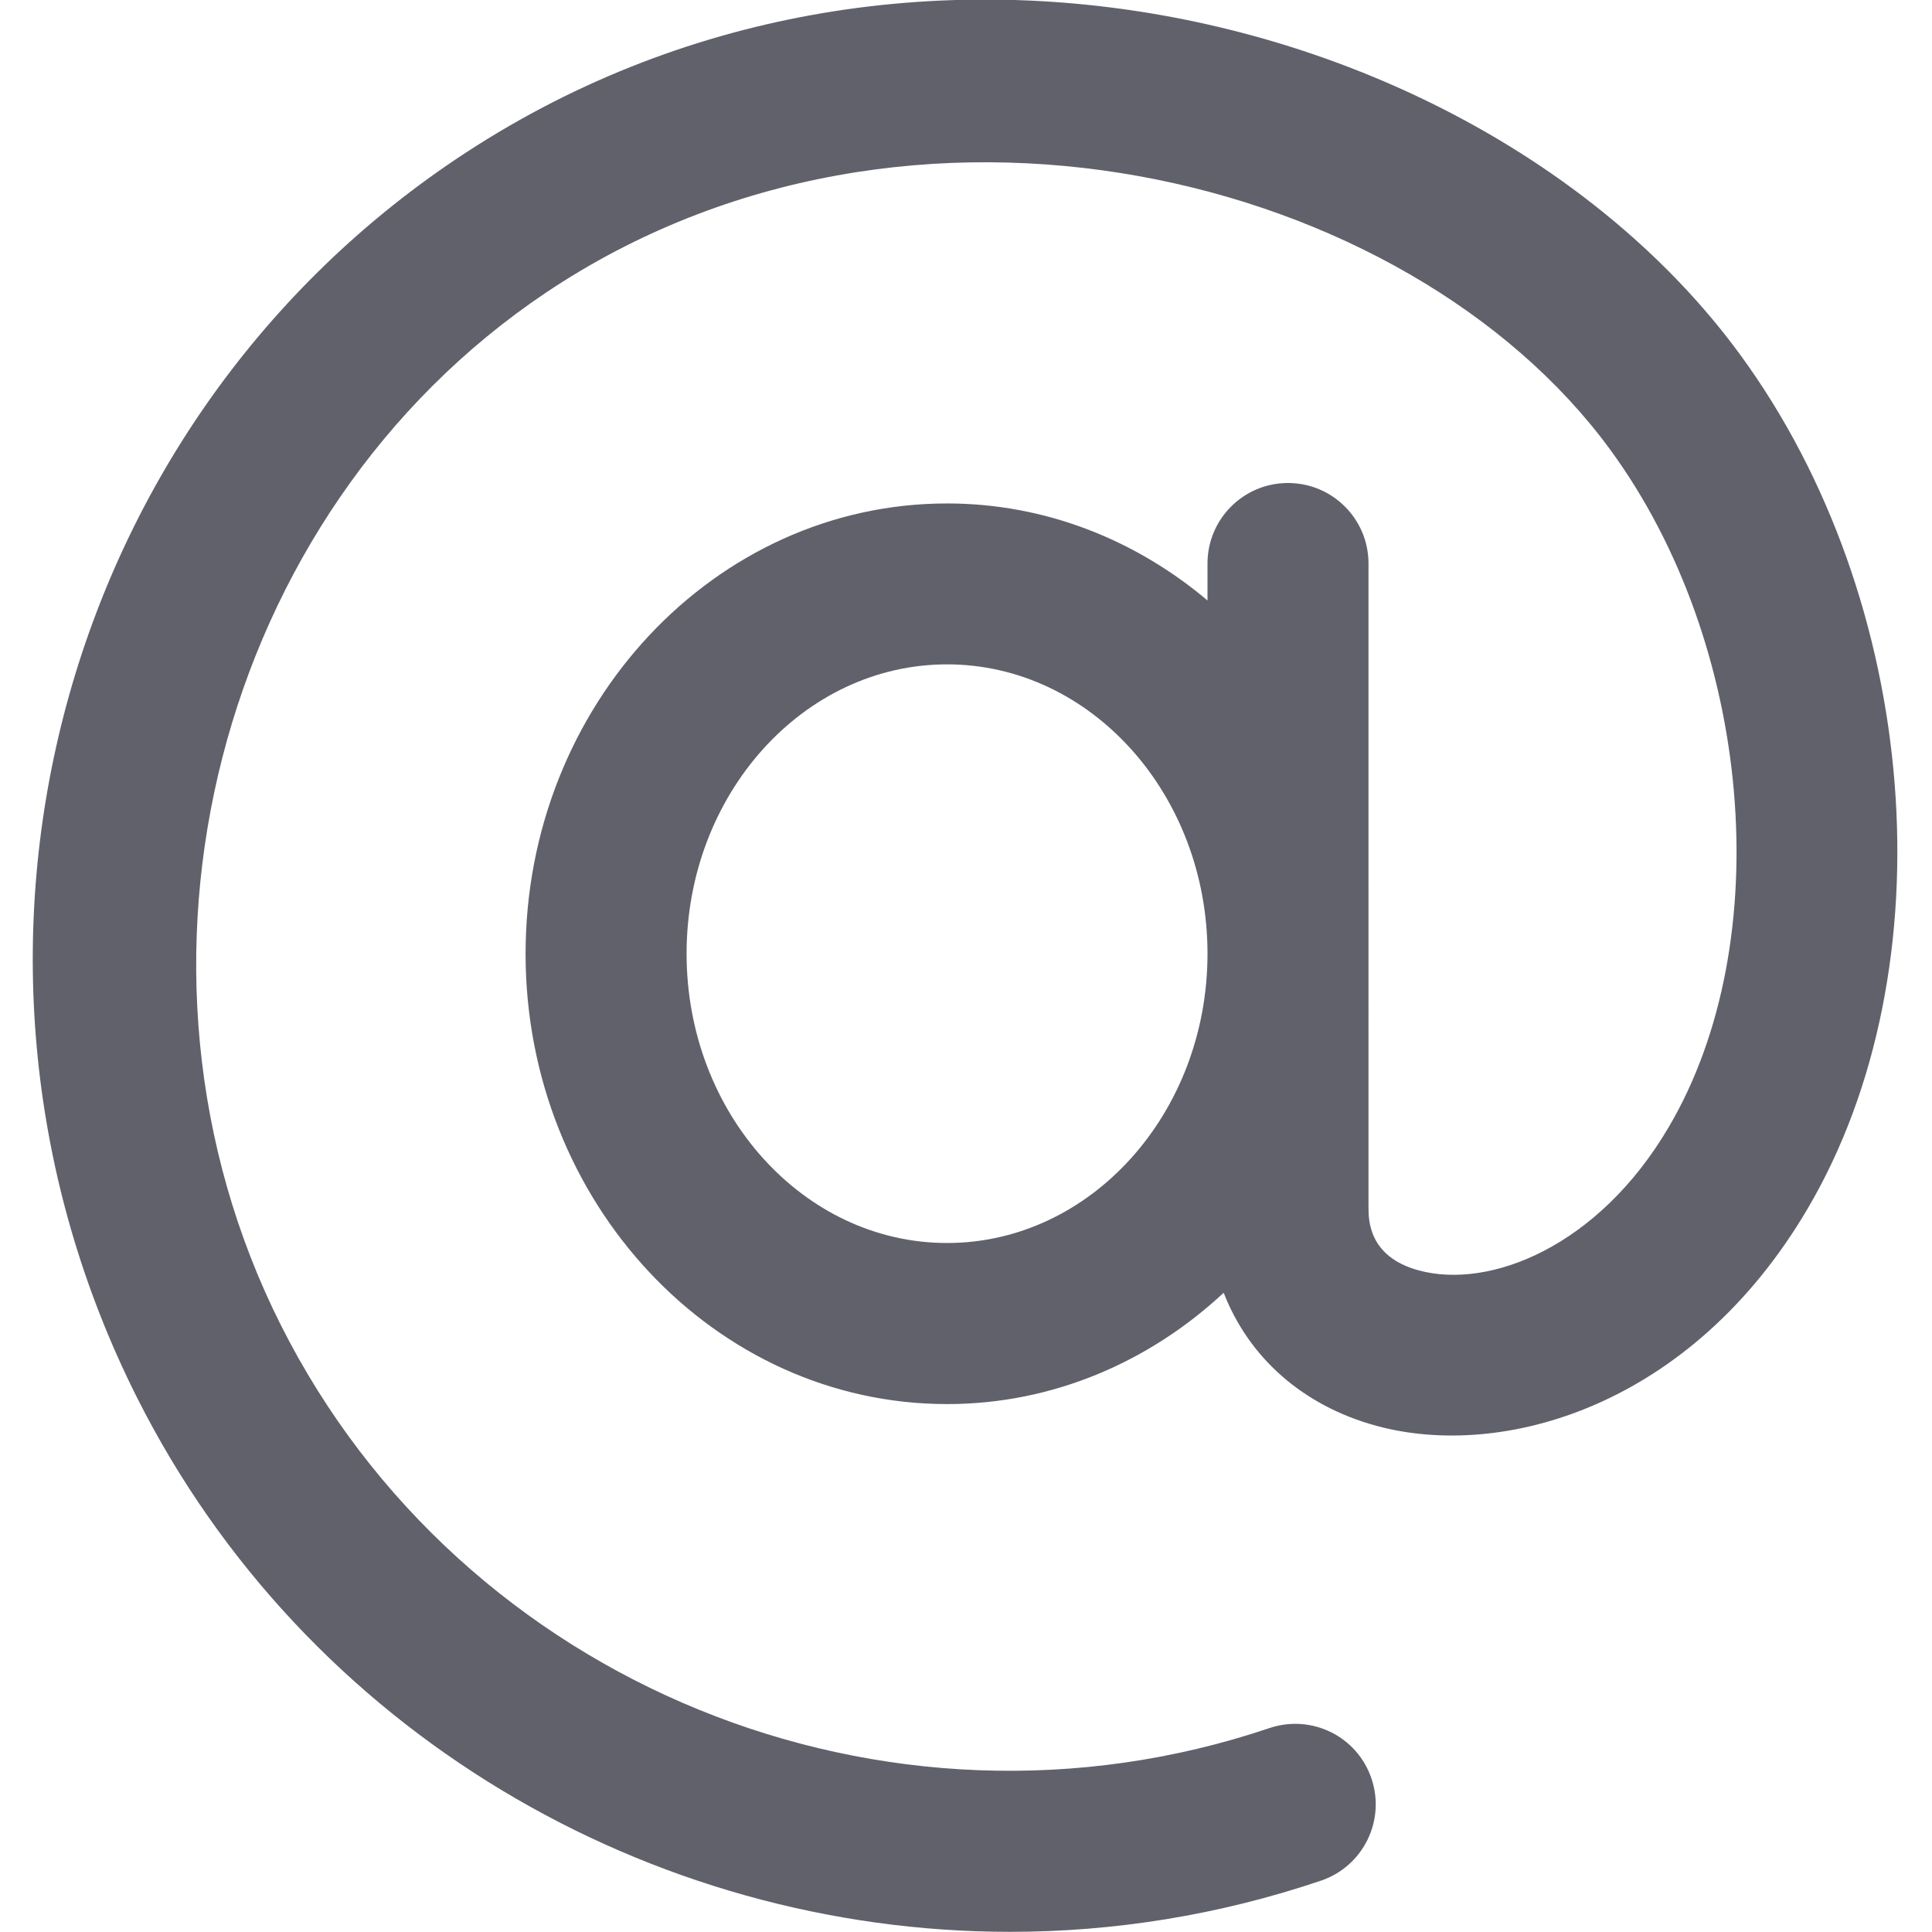 <svg xmlns="http://www.w3.org/2000/svg" height="24" width="24" viewBox="0 0 24 24"><path d="M5.663,1.978C.677,5.326-1.026,11.94,1.703,17.363c2.09,4.152,6.37,6.635,10.845,6.635,1.287,0,2.591-.206,3.862-.636,.523-.177,.804-.745,.627-1.268-.176-.523-.742-.804-1.268-.627-4.761,1.607-10.035-.544-12.279-5.004C1.25,12.014,2.694,6.38,6.778,3.638c4.524-3.037,10.713-1.479,13.221,1.943,1.771,2.413,2.092,6.112,.73,8.421-.874,1.487-2.226,2.019-3.106,1.779-.623-.169-.623-.63-.623-.782V7c0-.552-.447-1-1-1s-1,.448-1,1v.459c-.892-.752-2.014-1.205-3.235-1.205-2.888,0-5.236,2.509-5.236,5.594s2.349,5.594,5.236,5.594c1.315,0,2.515-.525,3.436-1.383,.311,.8,.977,1.402,1.897,1.653,1.563,.427,3.908-.235,5.355-2.694,1.765-2.995,1.403-7.56-.841-10.619C18.562,.238,11.263-1.78,5.663,1.978Zm6.102,13.463c-1.784,0-3.236-1.612-3.236-3.594s1.452-3.594,3.236-3.594,3.235,1.612,3.235,3.594-1.451,3.594-3.235,3.594Z" fill="#61616b"></path></svg>
